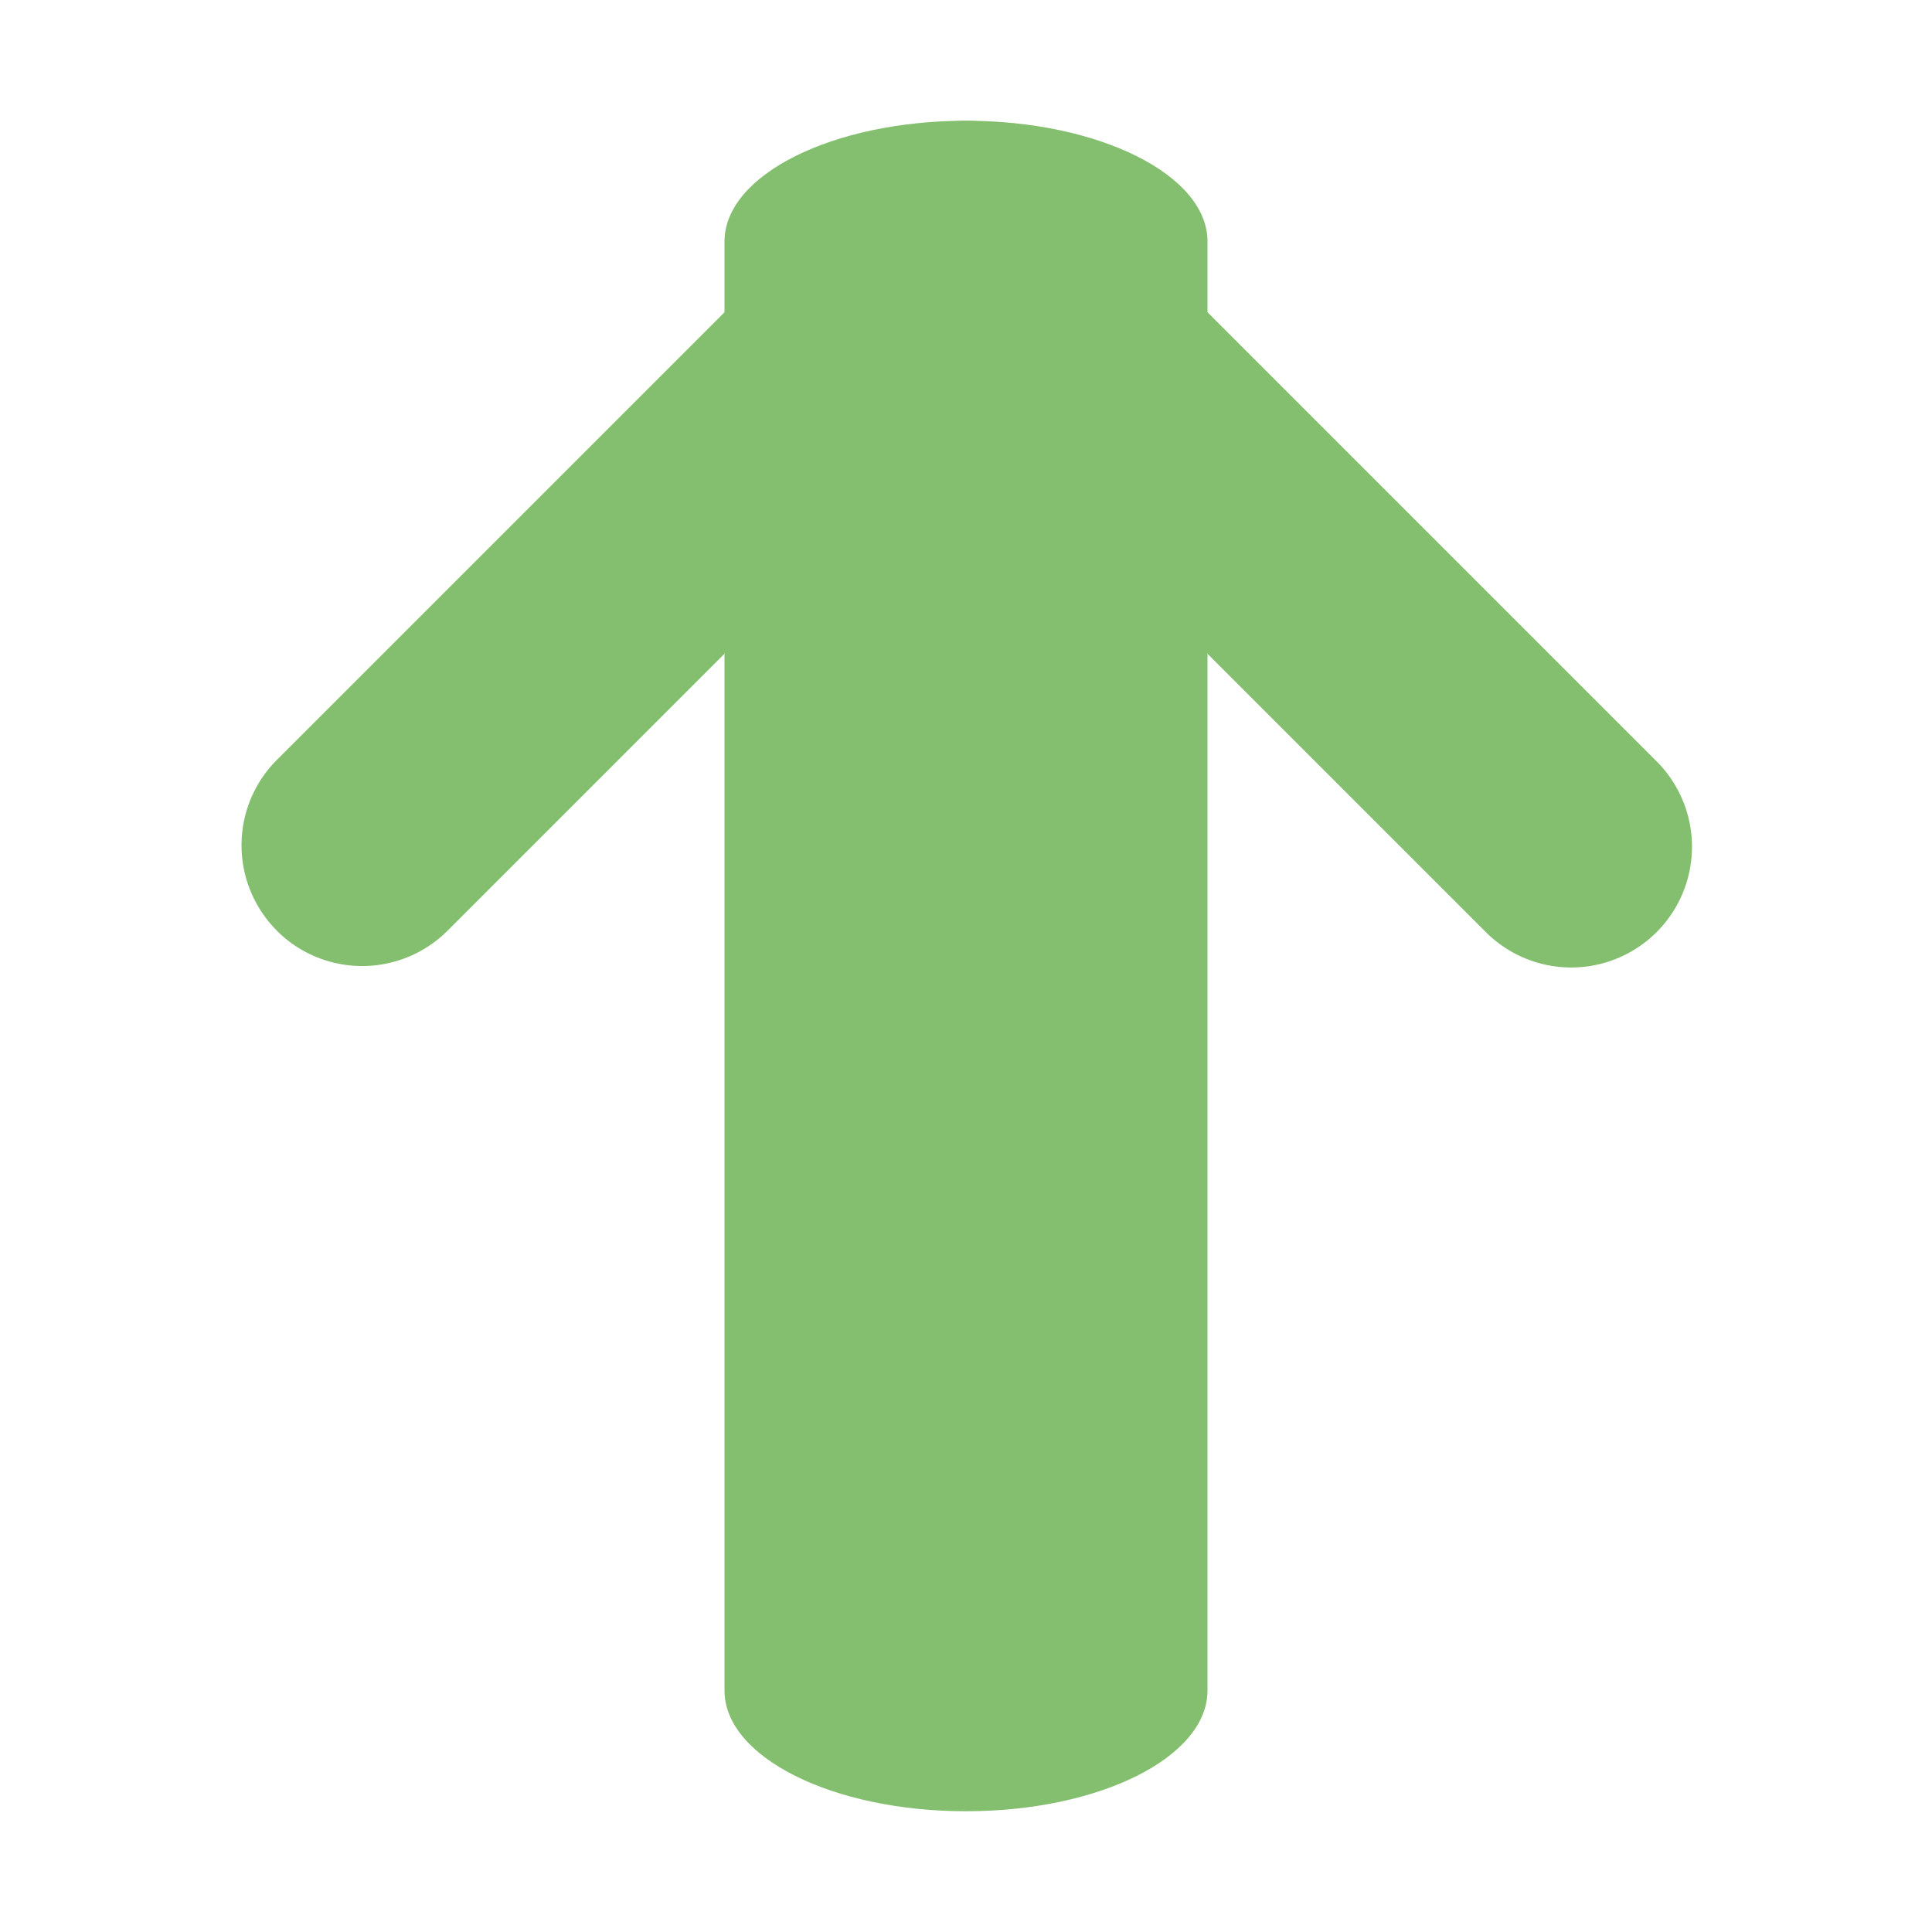 <svg id="UI_icon_16_up" data-name="UI icon 16/up" xmlns="http://www.w3.org/2000/svg" width="16" height="16" viewBox="0 0 16 16">
  <path id="Background" d="M0,0H16V16H0Z" fill="none"/>
  <g id="Frame_87" data-name="Frame 87" transform="translate(2 1)">
    <path id="Background-2" data-name="Background" d="M0,0H10V12H0Z" transform="translate(1 1)" fill="none"/>
    <g id="Vector_618" data-name="Vector 618">
      <path id="Vector_618-border" data-name="Vector 618-border" d="M10.293,6.707l1.414-1.414a1,1,0,1,1-1.414,1.414Zm-10,0a1,1,0,0,1,0-1.414L1.707,6.707a1,1,0,0,1-1.415,0ZM6,2.414,1.707,6.707.293,5.293l5-5a1,1,0,0,1,1.414,0l5,5L10.293,6.707ZM6,1H6L5.293.293Z" fill="#83bf6e"/>
    </g>
    <g id="Vector_619" data-name="Vector 619" transform="translate(4)">
      <path id="Vector_619-border" data-name="Vector 619-border" d="M0,13H4c0,.553-.895,1-2,1S0,13.552,0,13Zm0,0V1C0,.447.9,0,2,0S4,.447,4,1V13Z" fill="#83bf6e"/>
    </g>
  </g>
</svg>

